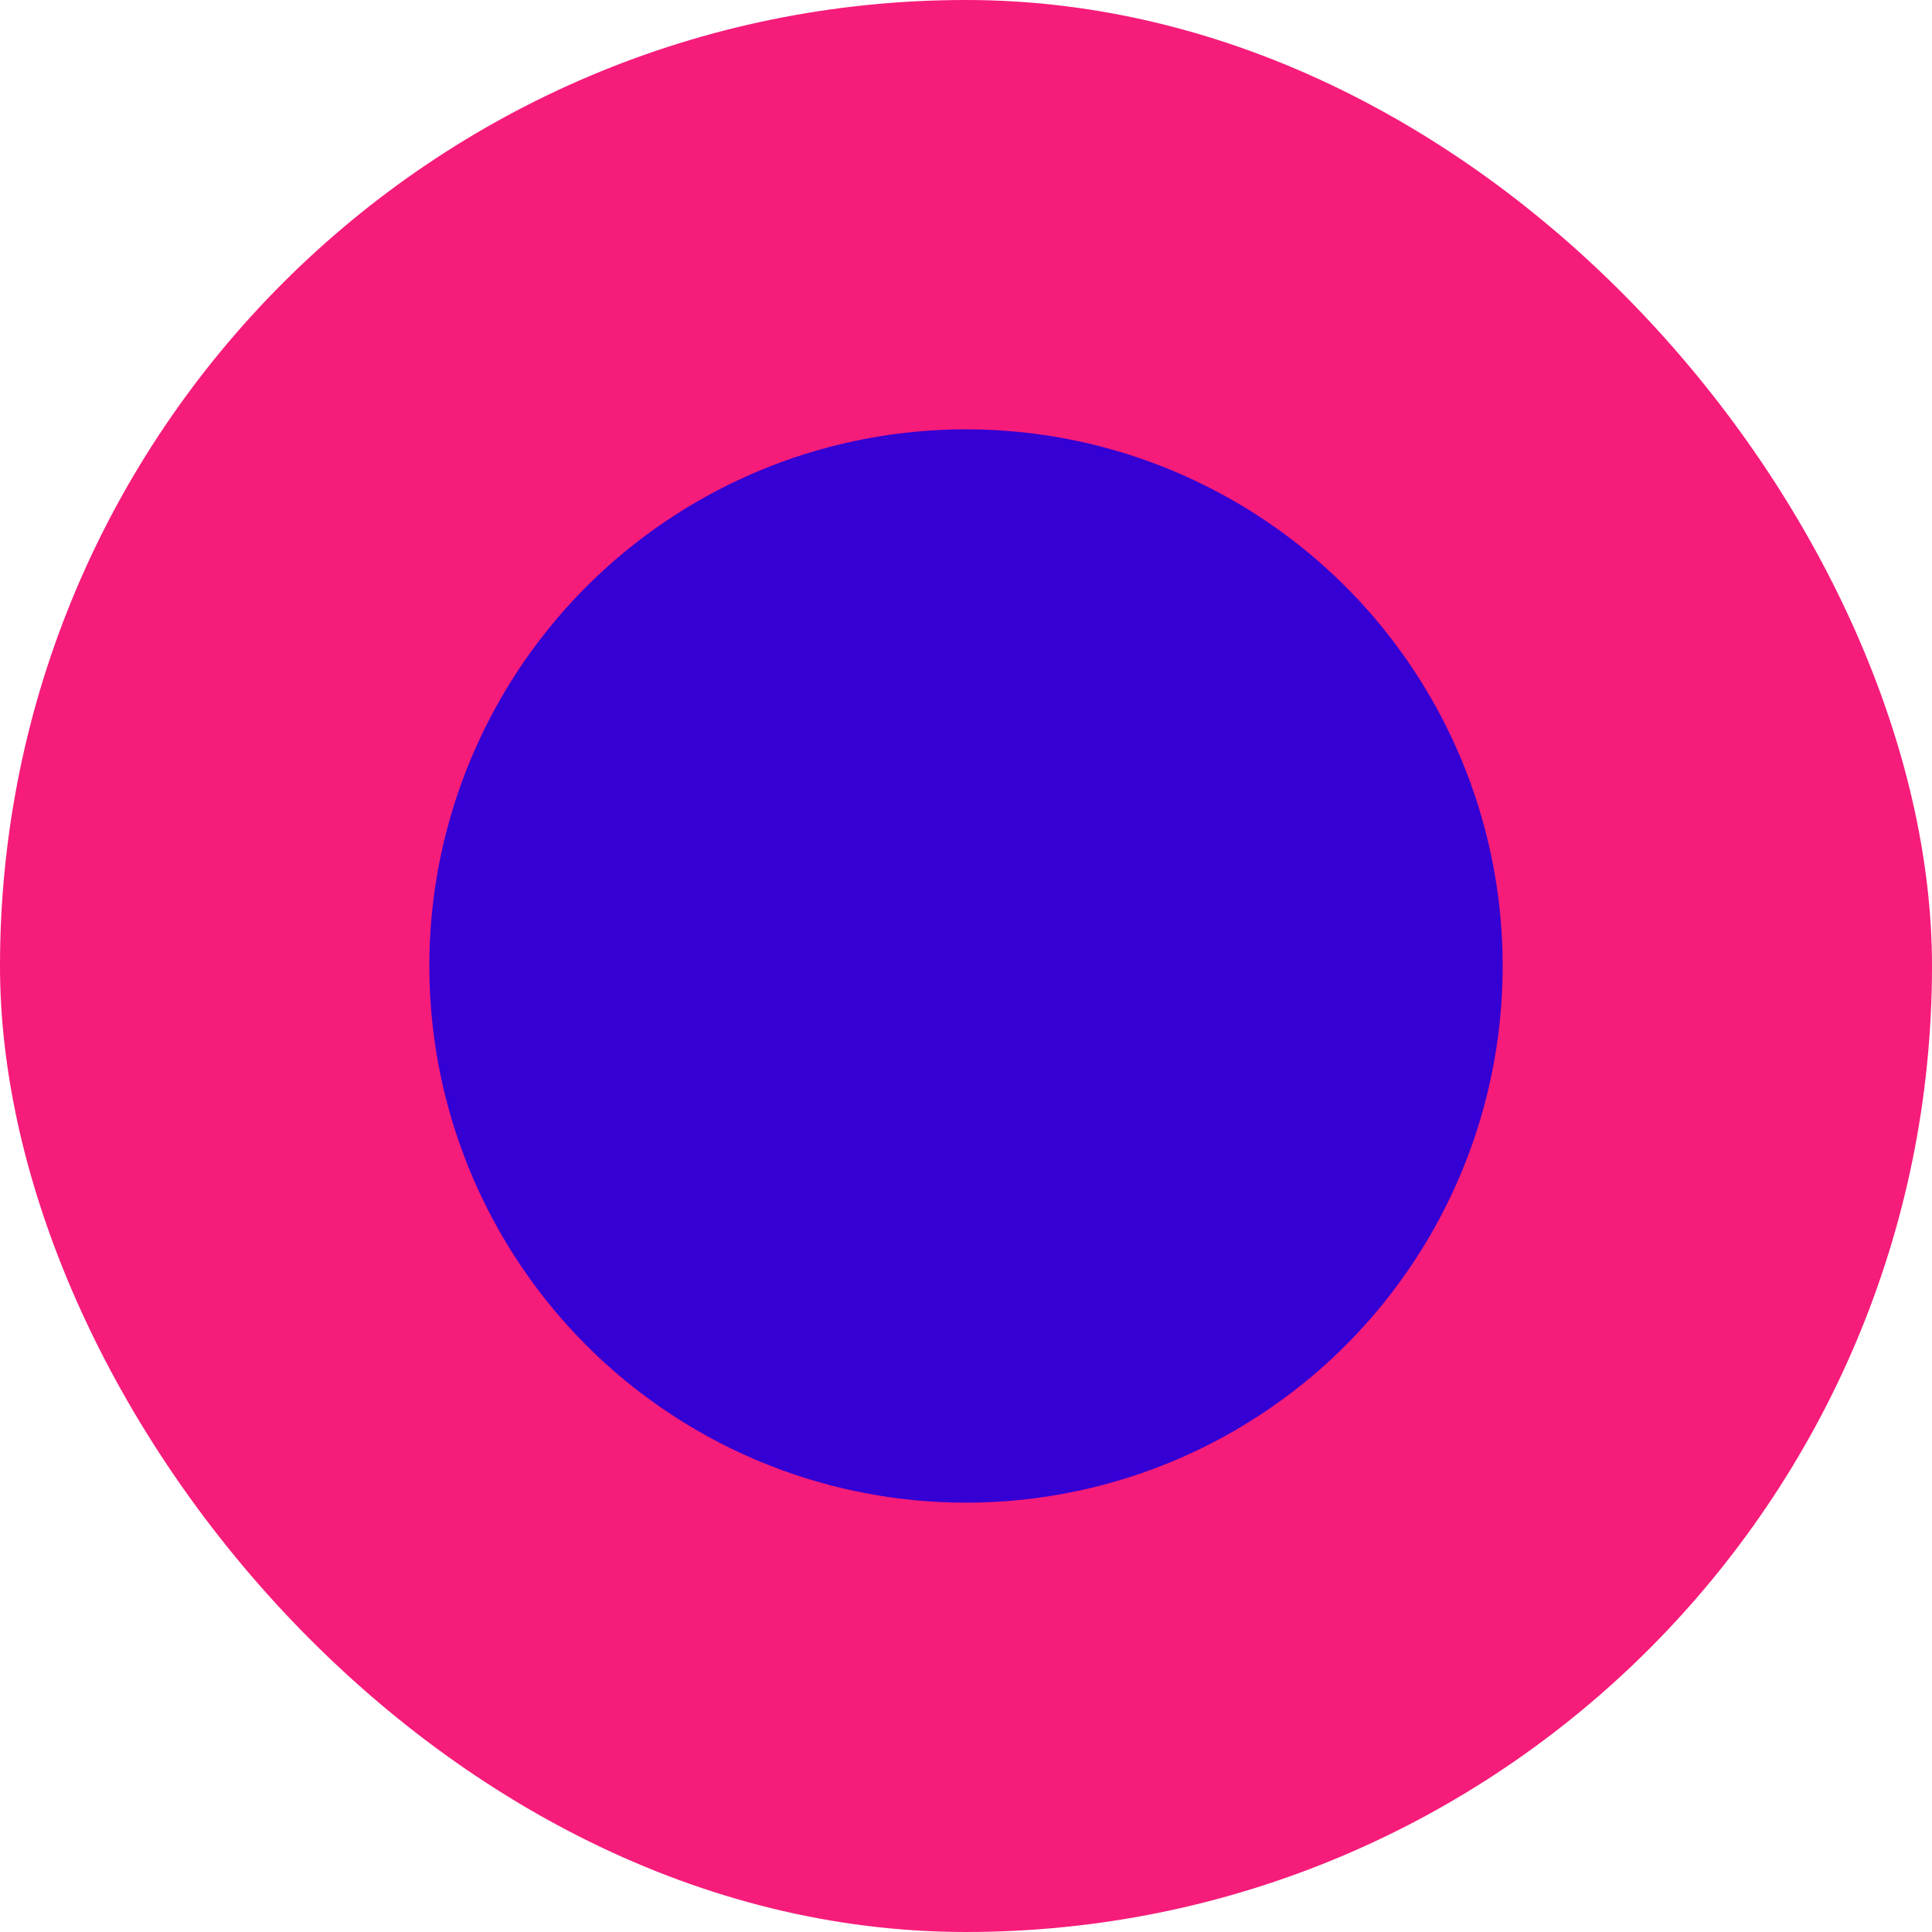 <svg width="18" height="18" viewBox="0 0 18 18" fill="none" xmlns="http://www.w3.org/2000/svg">
<rect width="18" height="18" rx="9" fill="#F61C7A"/>
<circle cx="9" cy="9" r="5" fill="#3500D4"/>
</svg>
